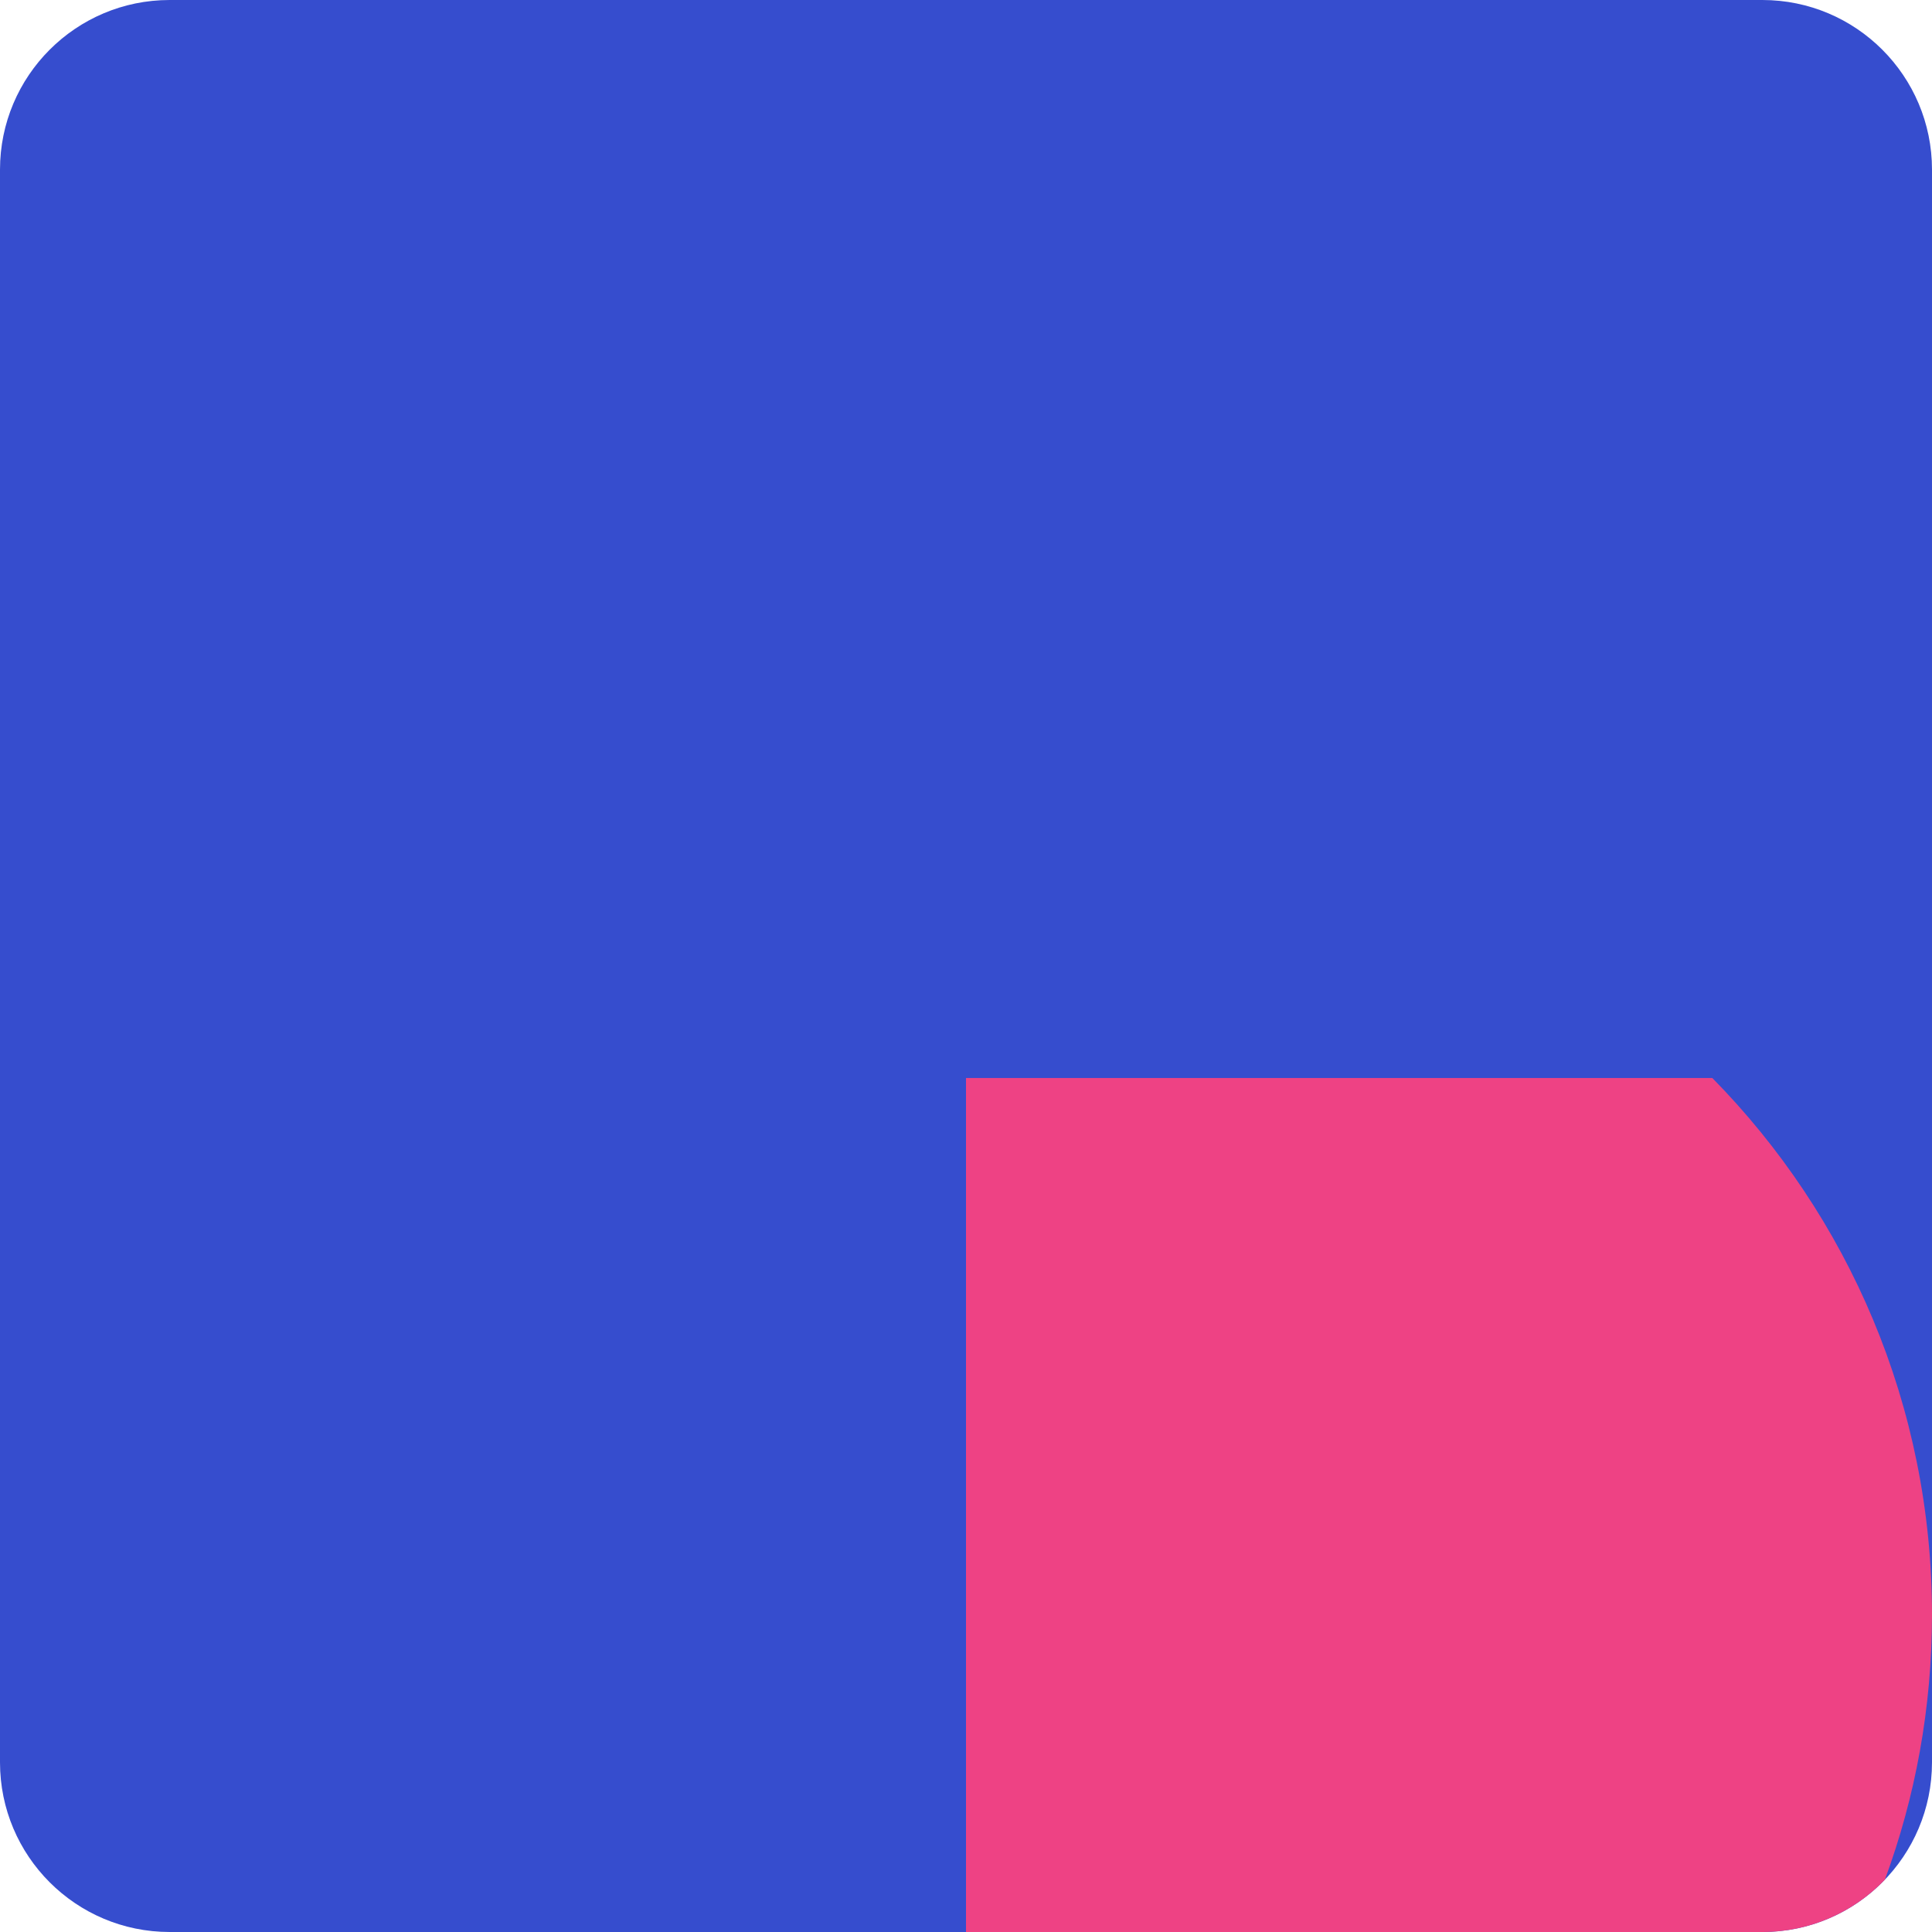 <svg width="7566" height="7566" viewBox="0 0 7566 7566" fill="none" xmlns="http://www.w3.org/2000/svg">
<g clip-path="url(#clip0_242_30)">
<path d="M6901.58 0H664.419C297.471 0 0 297.471 0 664.419V6901.58C0 7268.53 297.471 7566 664.419 7566H6901.58C7268.53 7566 7566 7268.53 7566 6901.58V664.419C7566 297.471 7268.53 0 6901.58 0Z" fill="#364DCE"/>
<path fill-rule="evenodd" clip-rule="evenodd" d="M7381.46 7361.17C7260.49 7487.41 7090.19 7566 6901.58 7566H3783V4221.61H6705.67C7237.74 4762.53 7566 5504.57 7566 6323.3C7566 6688.13 7500.82 7037.76 7381.46 7361.17Z" fill="#EE4284"/>
</g>
<defs>
<clipPath id="clip0_242_30">
<rect width="7566" height="7566" fill="white"/>
</clipPath>
</defs>
</svg>
